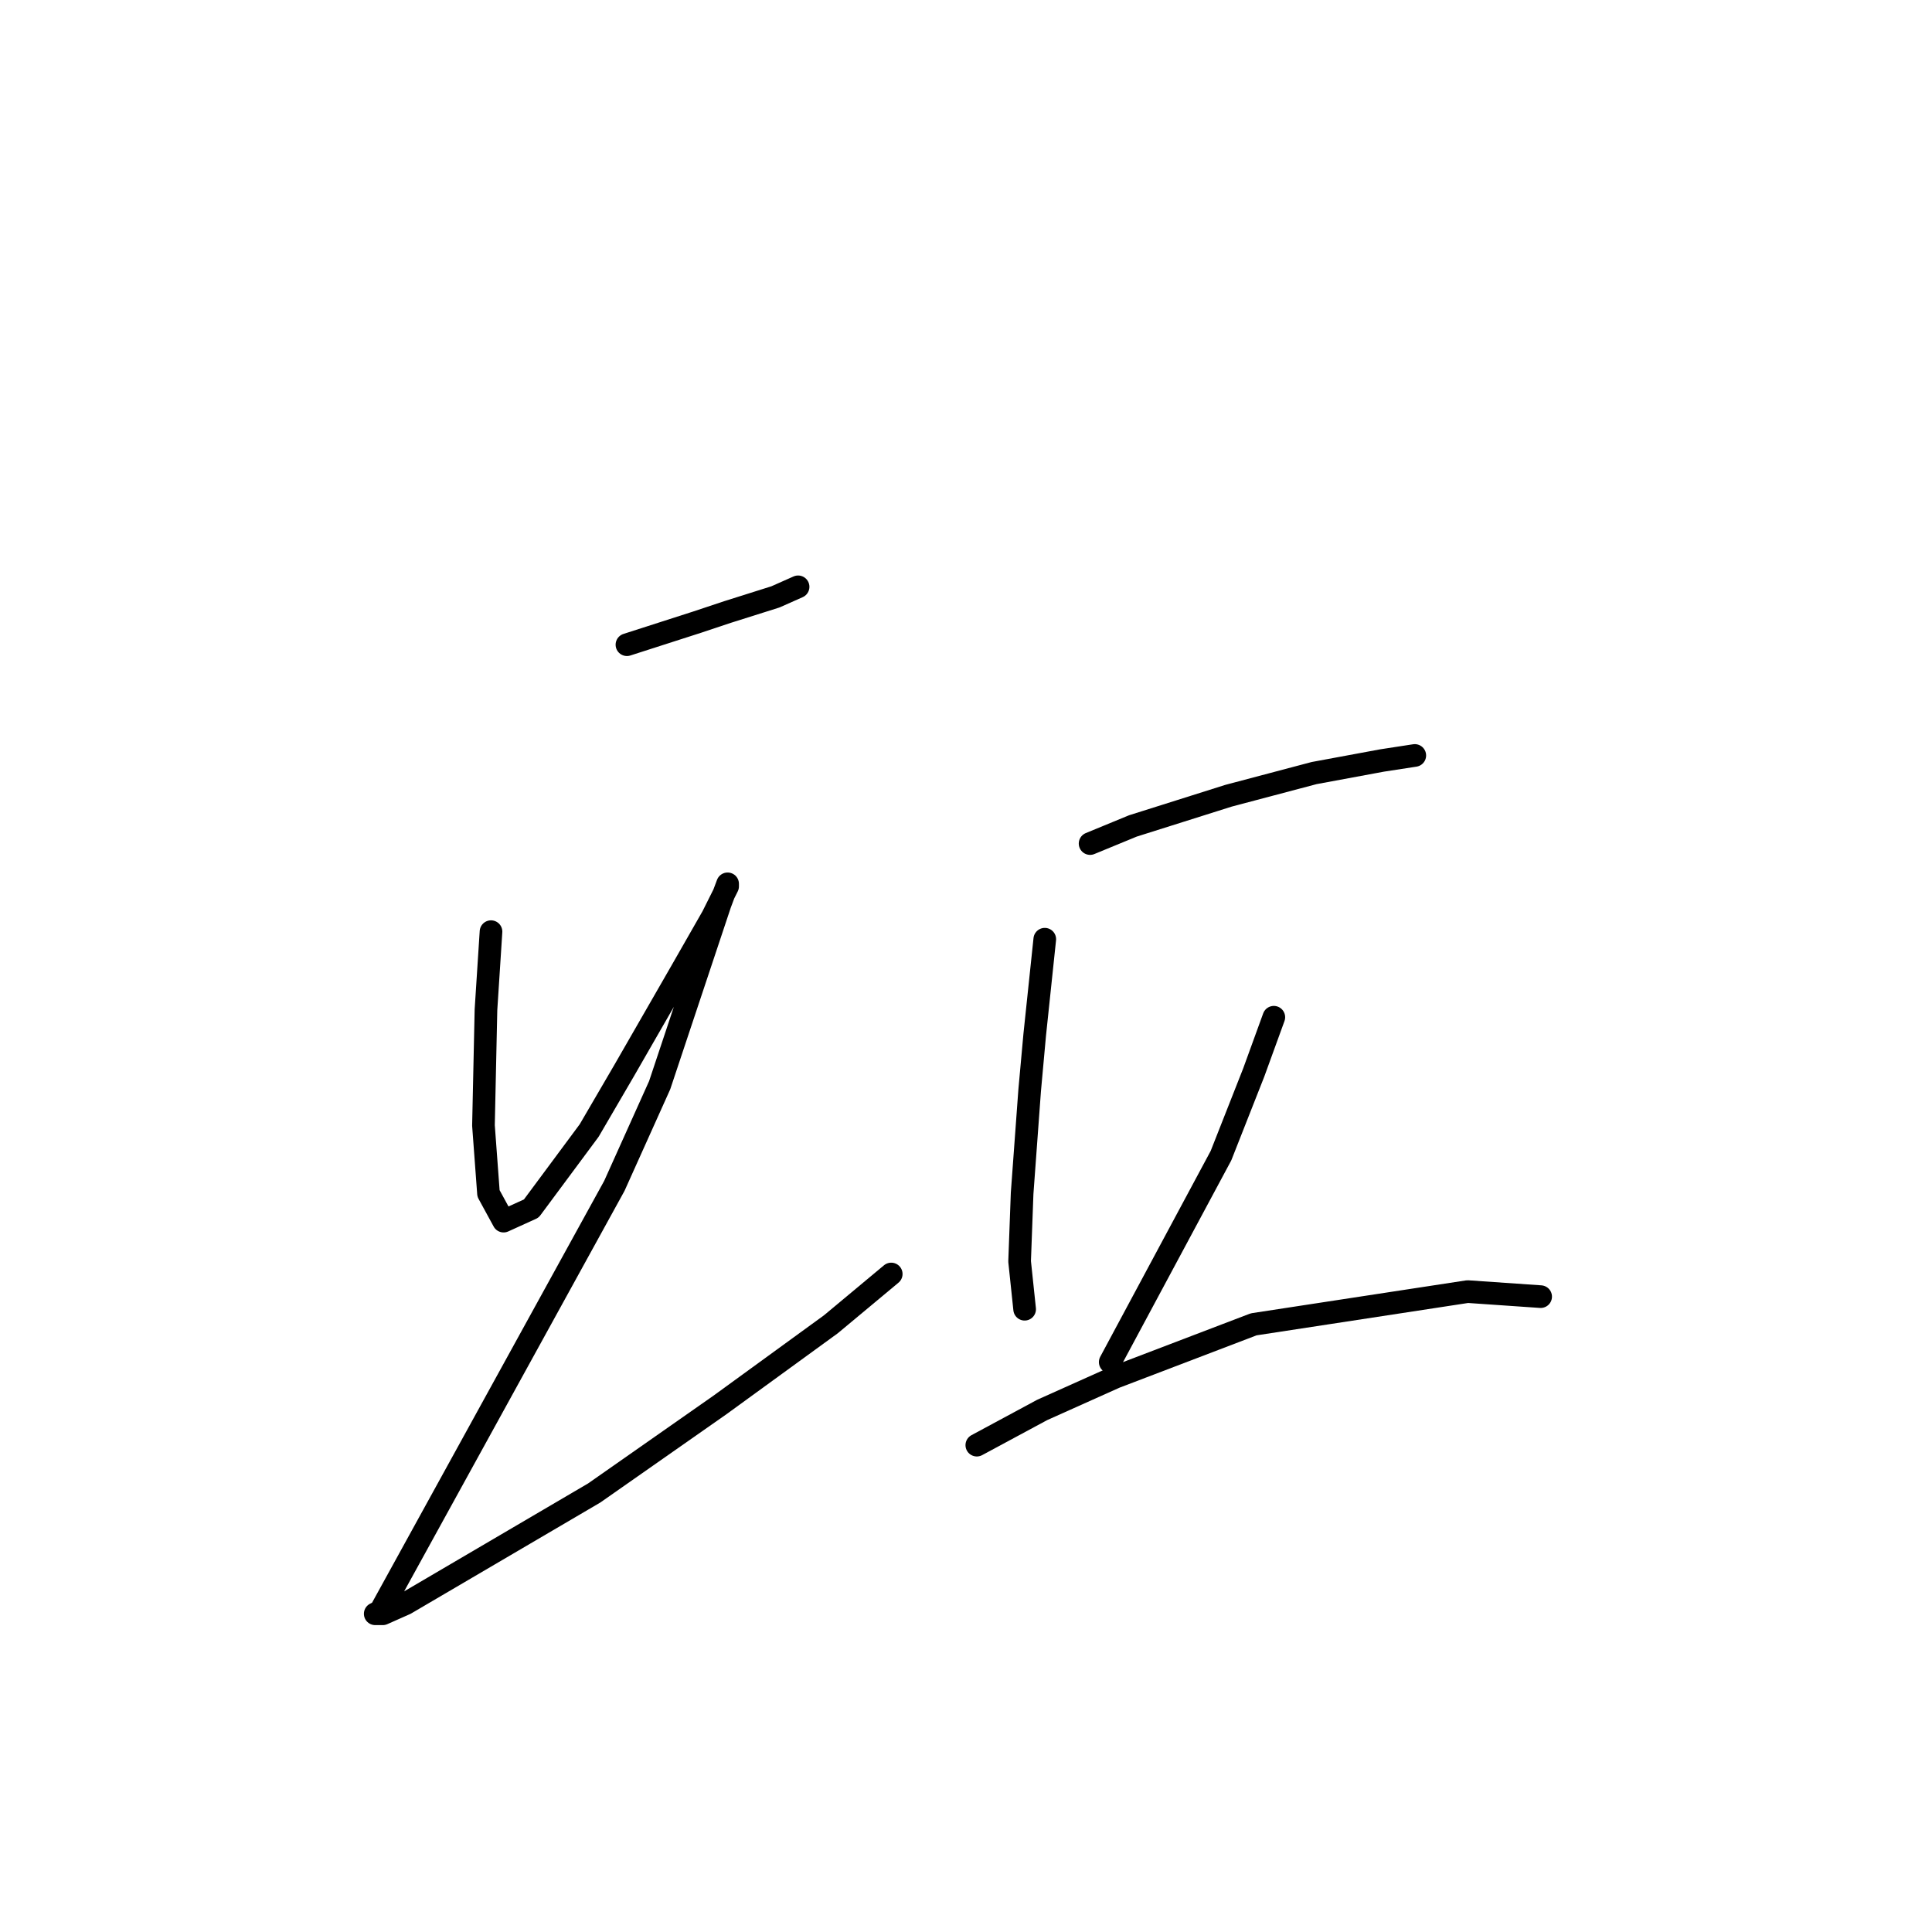 <?xml version="1.0" standalone="no"?>
    <svg width="256" height="256" xmlns="http://www.w3.org/2000/svg" version="1.1">
    <polyline stroke="black" stroke-width="3" stroke-linecap="round" fill="transparent" stroke-linejoin="round" points="83.072 85.427 92.411 82.425 96.413 81.091 102.75 79.09 105.752 77.756 105.752 77.756 " />
        <polyline stroke="black" stroke-width="3" stroke-linecap="round" fill="transparent" stroke-linejoin="round" points="65.061 123.449 64.394 133.789 64.061 149.131 64.728 158.137 66.729 161.805 70.398 160.138 78.069 149.798 82.738 141.794 90.41 128.452 94.412 121.448 96.413 117.446 96.413 117.112 95.413 119.78 87.408 143.795 81.404 157.136 50.386 213.503 49.719 213.836 50.719 213.836 53.721 212.502 78.736 197.827 95.413 186.153 110.088 175.48 118.093 168.81 118.093 168.81 " />
        <polyline stroke="black" stroke-width="3" stroke-linecap="round" fill="transparent" stroke-linejoin="round" points="144.442 111.776 150.112 109.441 156.449 107.44 162.786 105.439 174.126 102.437 183.131 100.769 187.467 100.102 187.467 100.102 " />
        <polyline stroke="black" stroke-width="3" stroke-linecap="round" fill="transparent" stroke-linejoin="round" points="138.438 124.45 137.104 137.124 136.437 144.462 135.436 158.137 135.103 167.142 135.77 173.479 135.77 173.479 " />
        <polyline stroke="black" stroke-width="3" stroke-linecap="round" fill="transparent" stroke-linejoin="round" points="168.789 134.789 166.121 142.127 161.785 153.134 147.11 180.483 147.11 180.483 " />
        <polyline stroke="black" stroke-width="3" stroke-linecap="round" fill="transparent" stroke-linejoin="round" points="129.433 191.49 138.104 186.82 147.777 182.484 166.121 175.48 194.471 171.144 204.144 171.811 204.144 171.811 " />
        </svg>